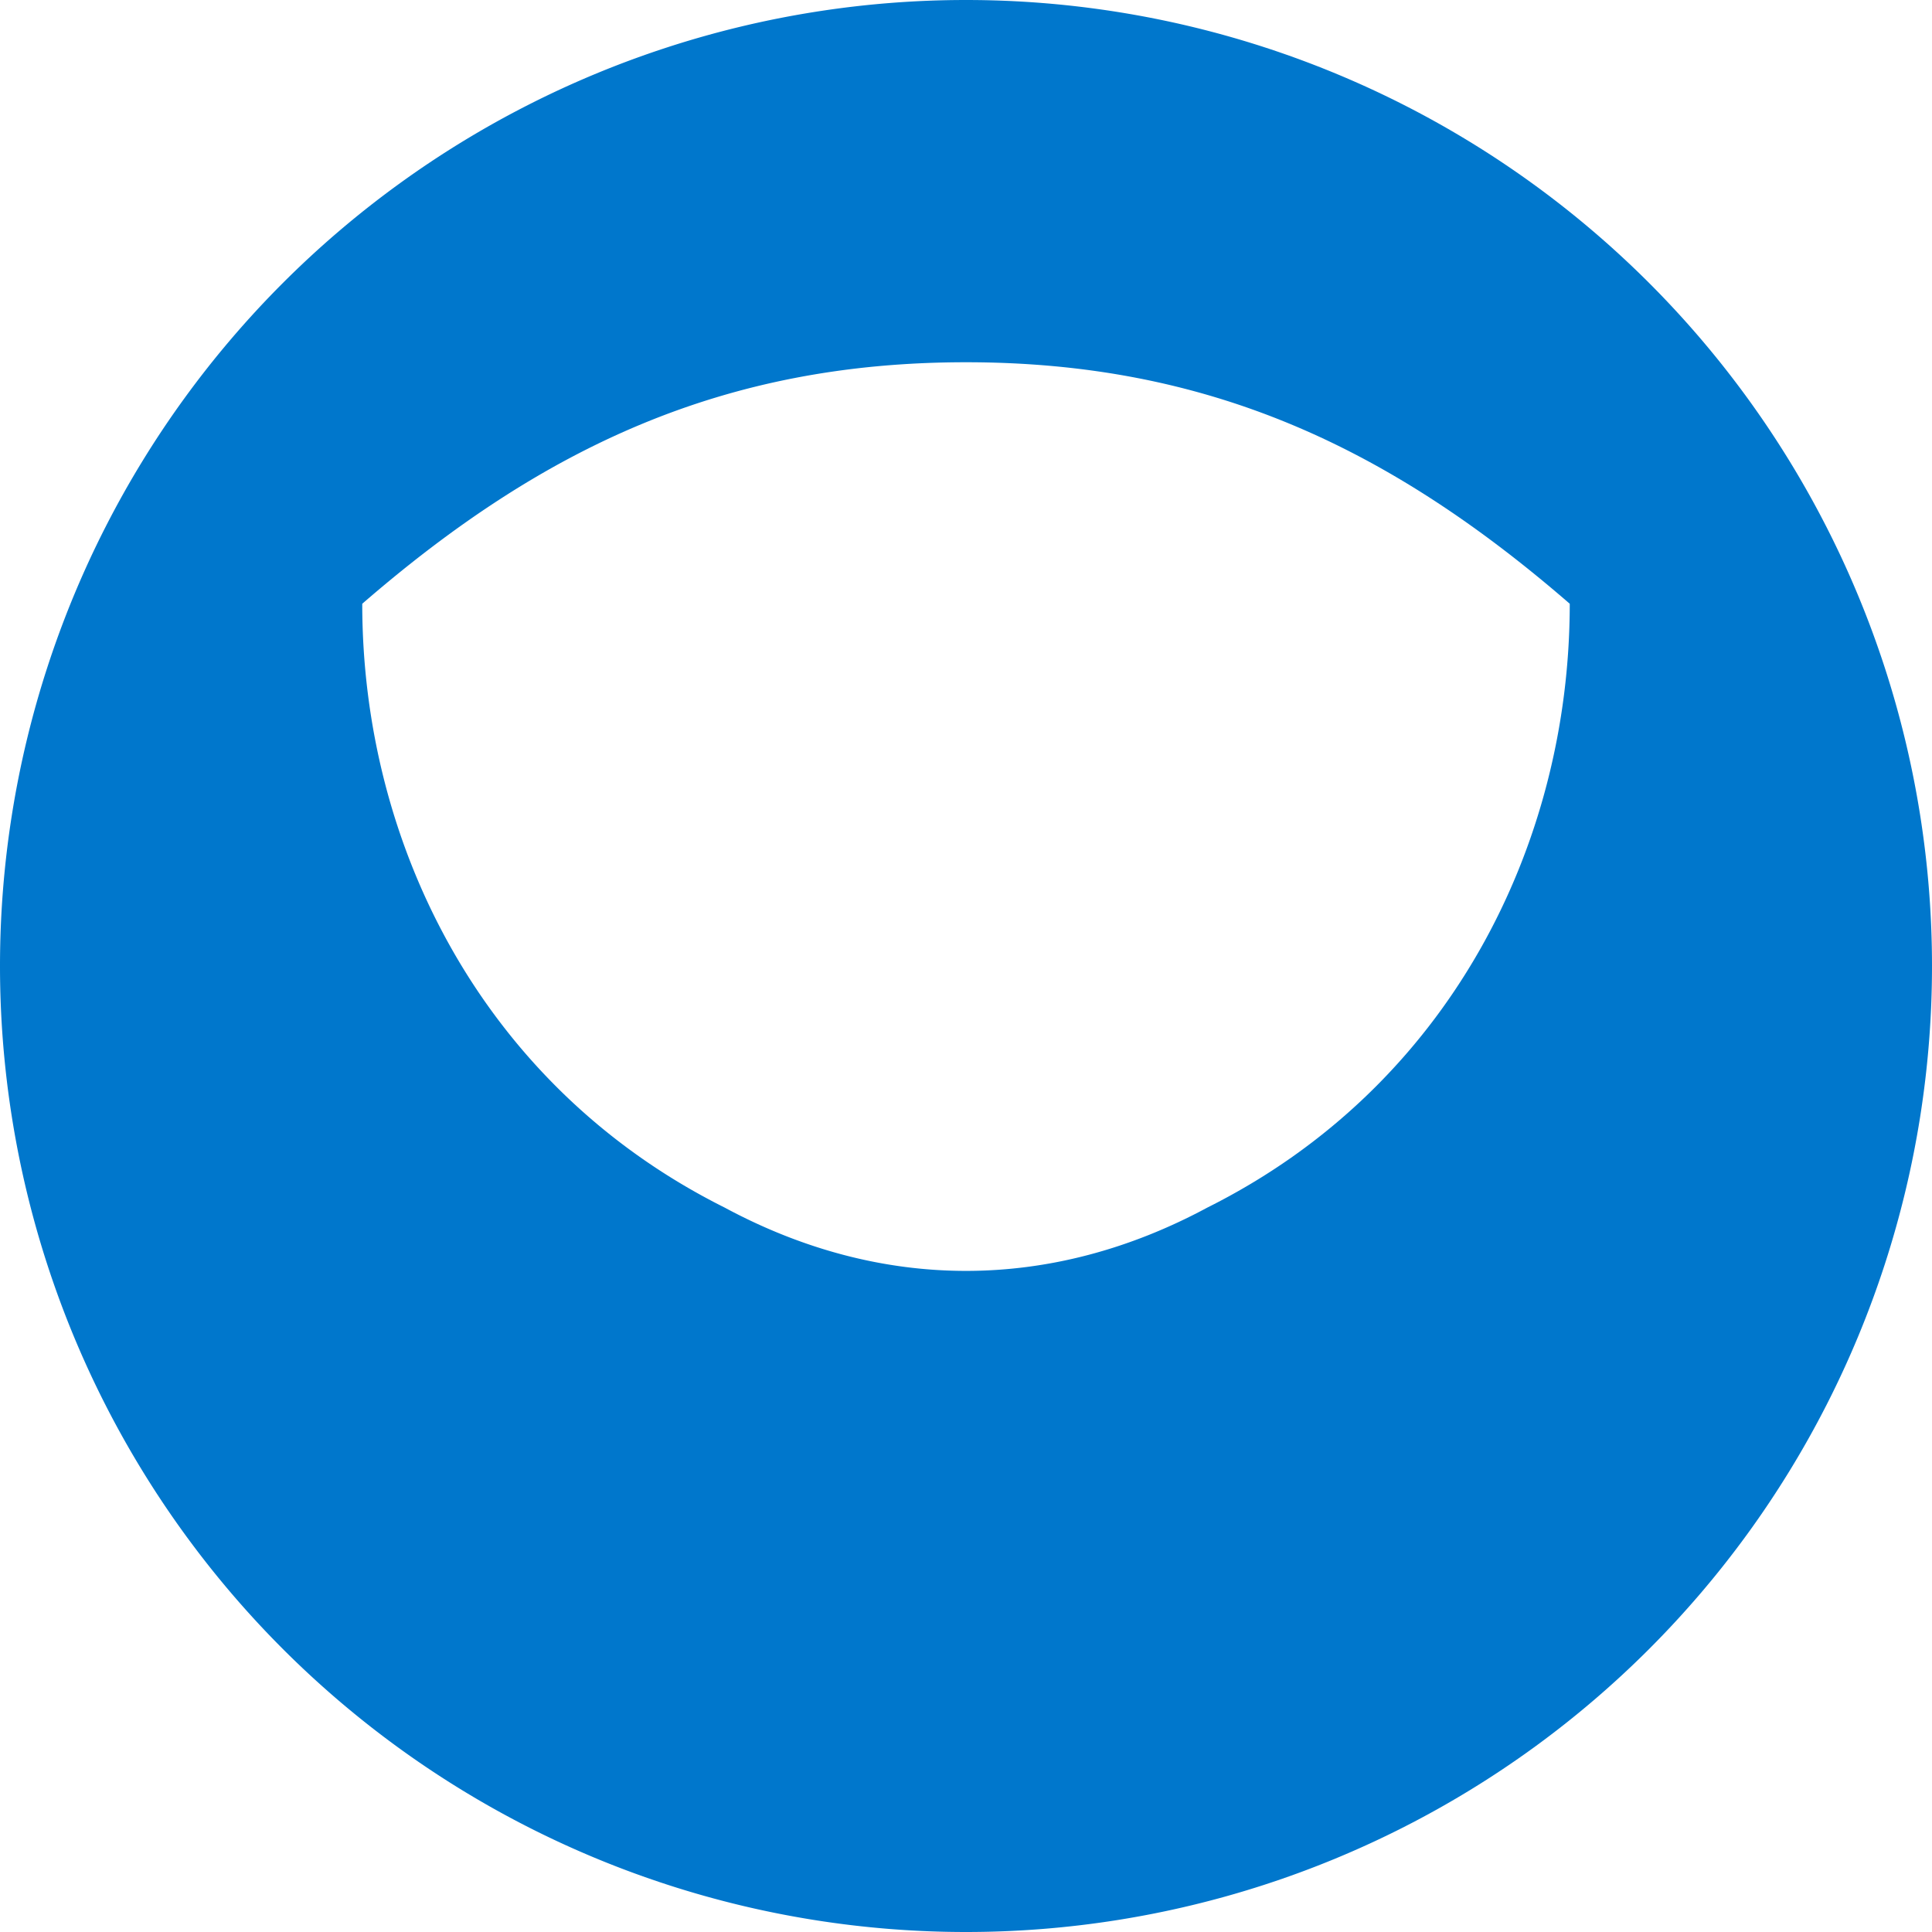 <?xml version="1.0" encoding="UTF-8"?>
<svg xmlns="http://www.w3.org/2000/svg" width="16" height="16" viewBox="0 0 16 16">
  <path d="M8 0a8 8 0 1 0 0 16A8 8 0 0 0 8 0zm0 3c2 0 3.5 .7 5 2 0 2-1 4-3 5-1.3 .7-2.7 .7-4 0-2-1-3-3-3-5 1.5-1.3 3-2 5-2z" fill="#0077cc"/>
</svg>